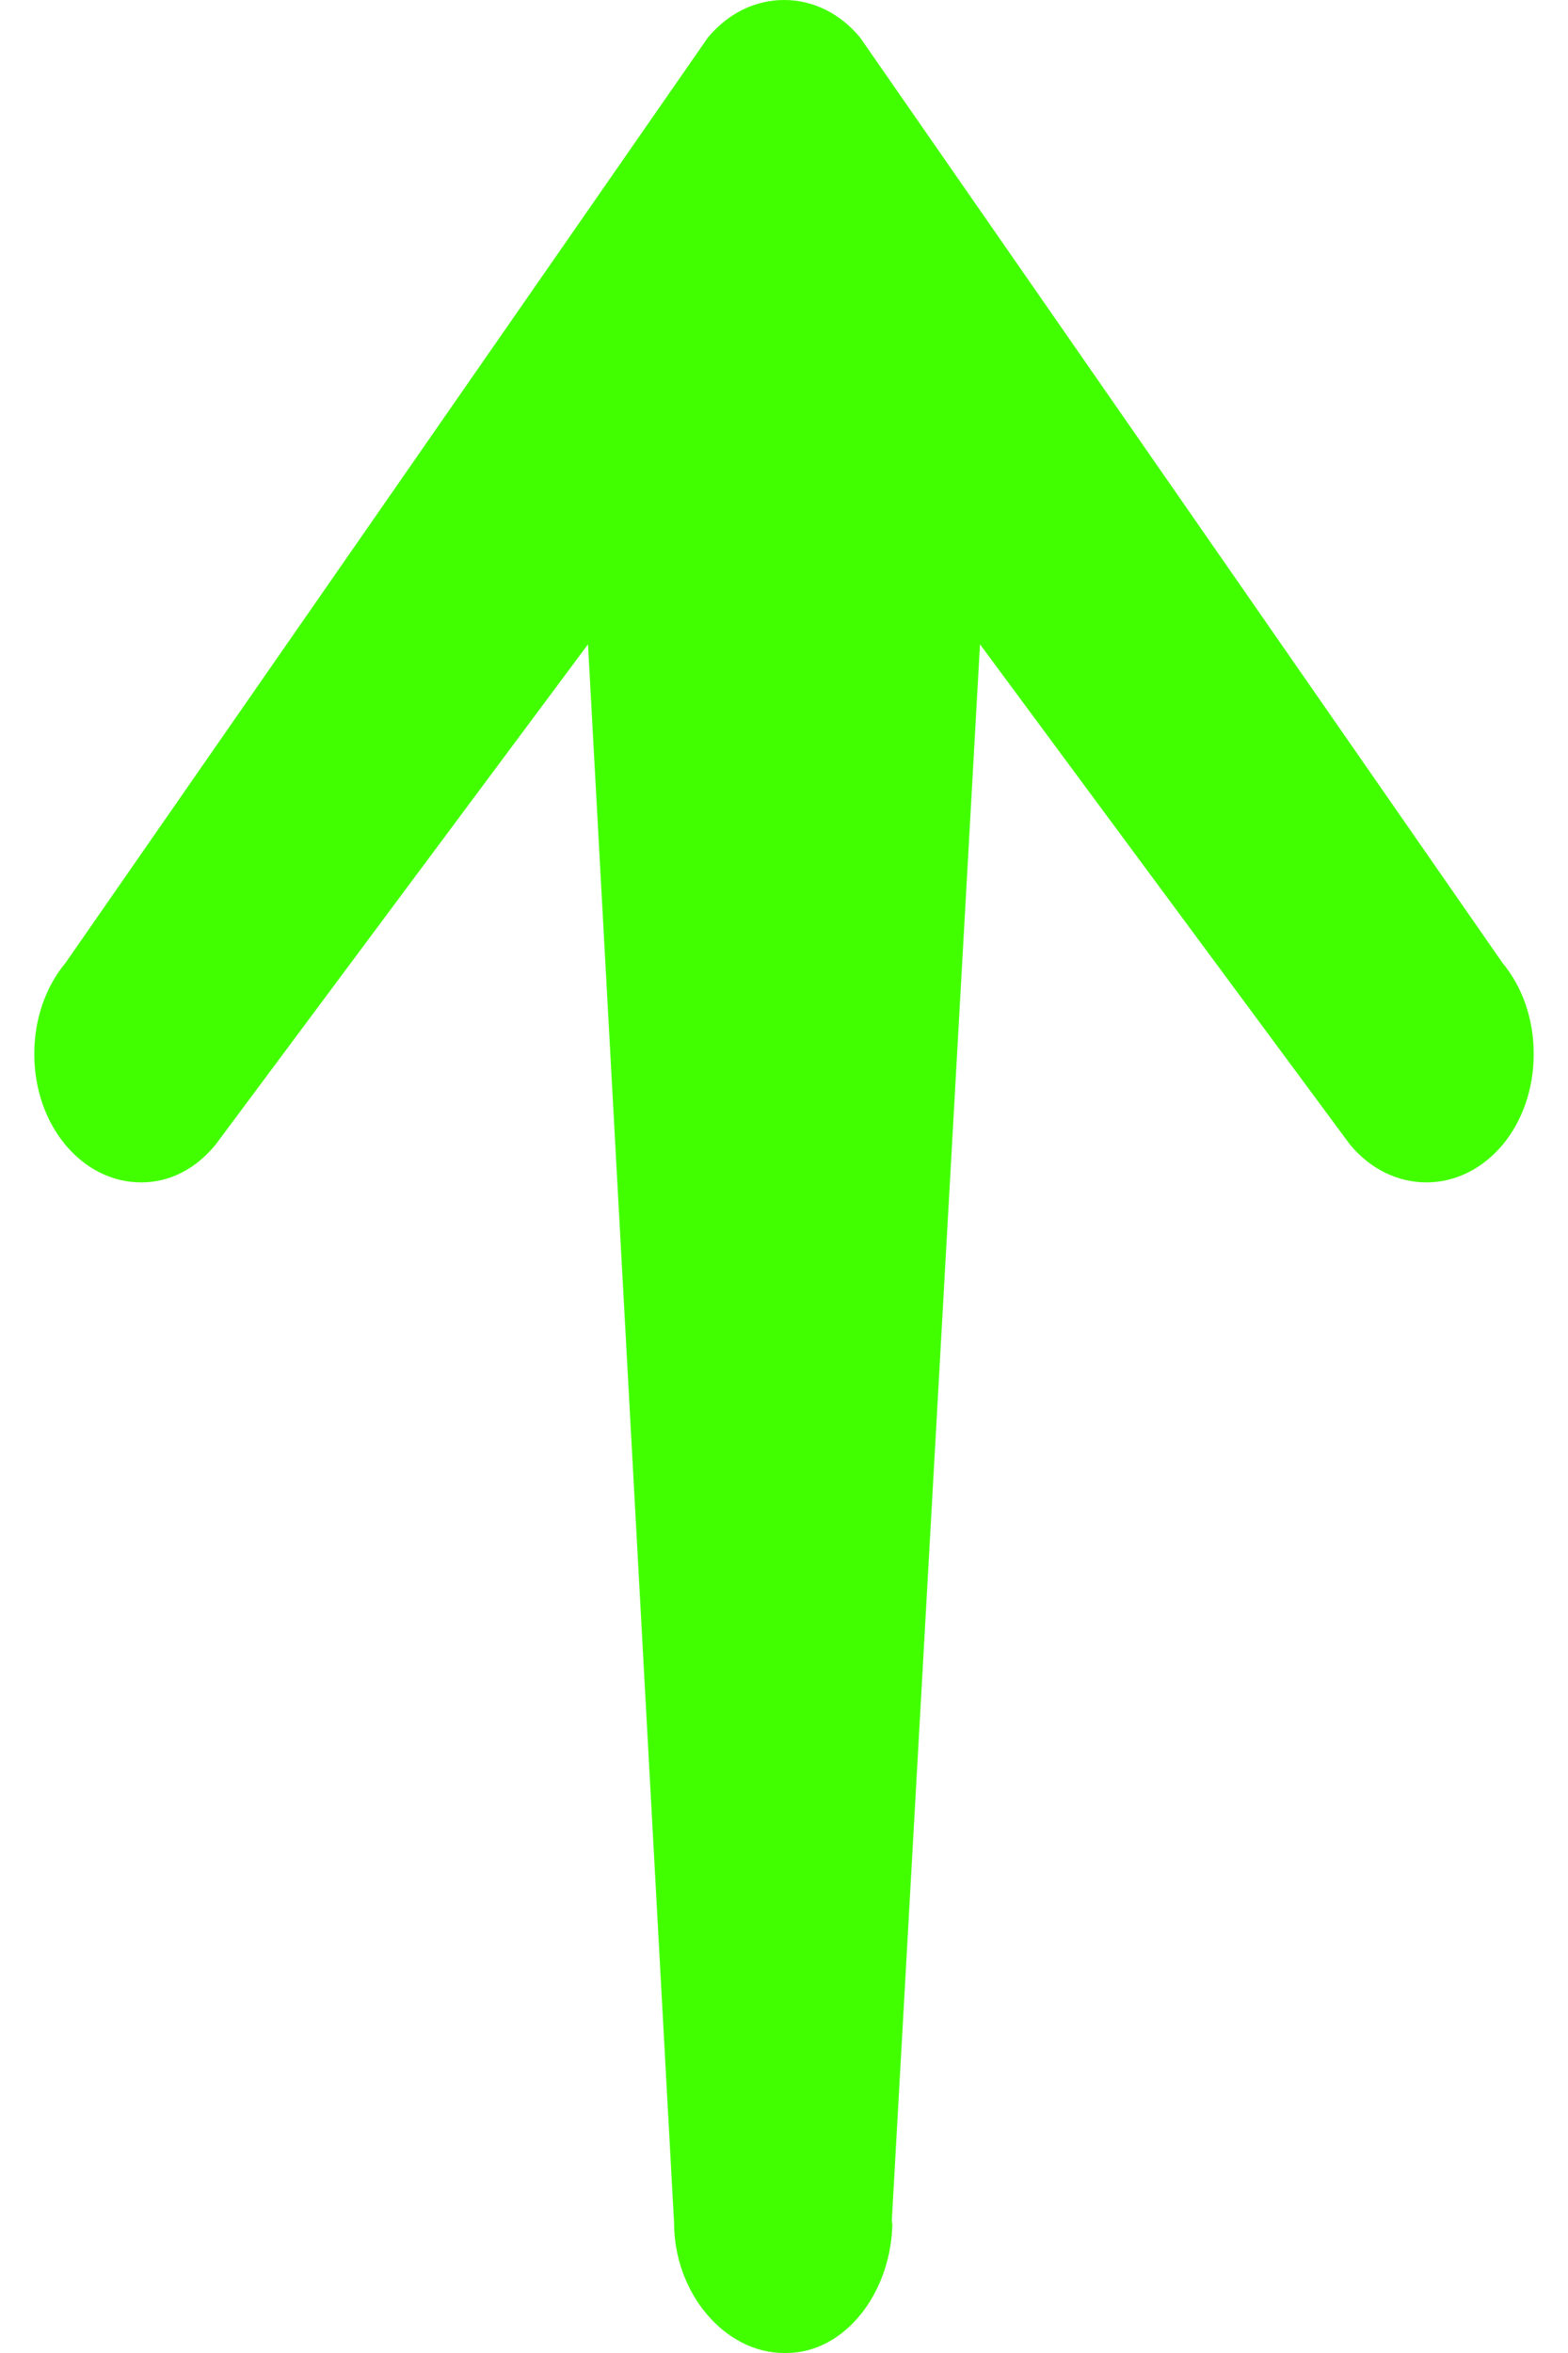 <svg width="8" height="12" viewBox="0 0 8 12" fill="none" xmlns="http://www.w3.org/2000/svg">
<path d="M4.553 11.325L4.549 11.344L5 3.286L6.889 5.839C6.992 5.962 7.131 6.03 7.278 6.03C7.424 6.03 7.562 5.962 7.666 5.839C7.769 5.715 7.825 5.551 7.825 5.375C7.825 5.199 7.769 5.035 7.666 4.911L4.388 0.191C4.285 0.067 4.147 -0 4.001 2.4466e-06C3.853 -0 3.716 0.067 3.612 0.191L0.334 4.911C0.231 5.035 0.175 5.199 0.175 5.375C0.175 5.551 0.231 5.715 0.334 5.839C0.437 5.962 0.574 6.03 0.72 6.03C0.867 6.03 0.997 5.962 1.099 5.839L3 3.286L3.439 11.335C3.439 11.696 3.699 12 4 12L4.012 12C4.313 12 4.553 11.687 4.553 11.325Z" fill="#42FF00"/>
</svg>
